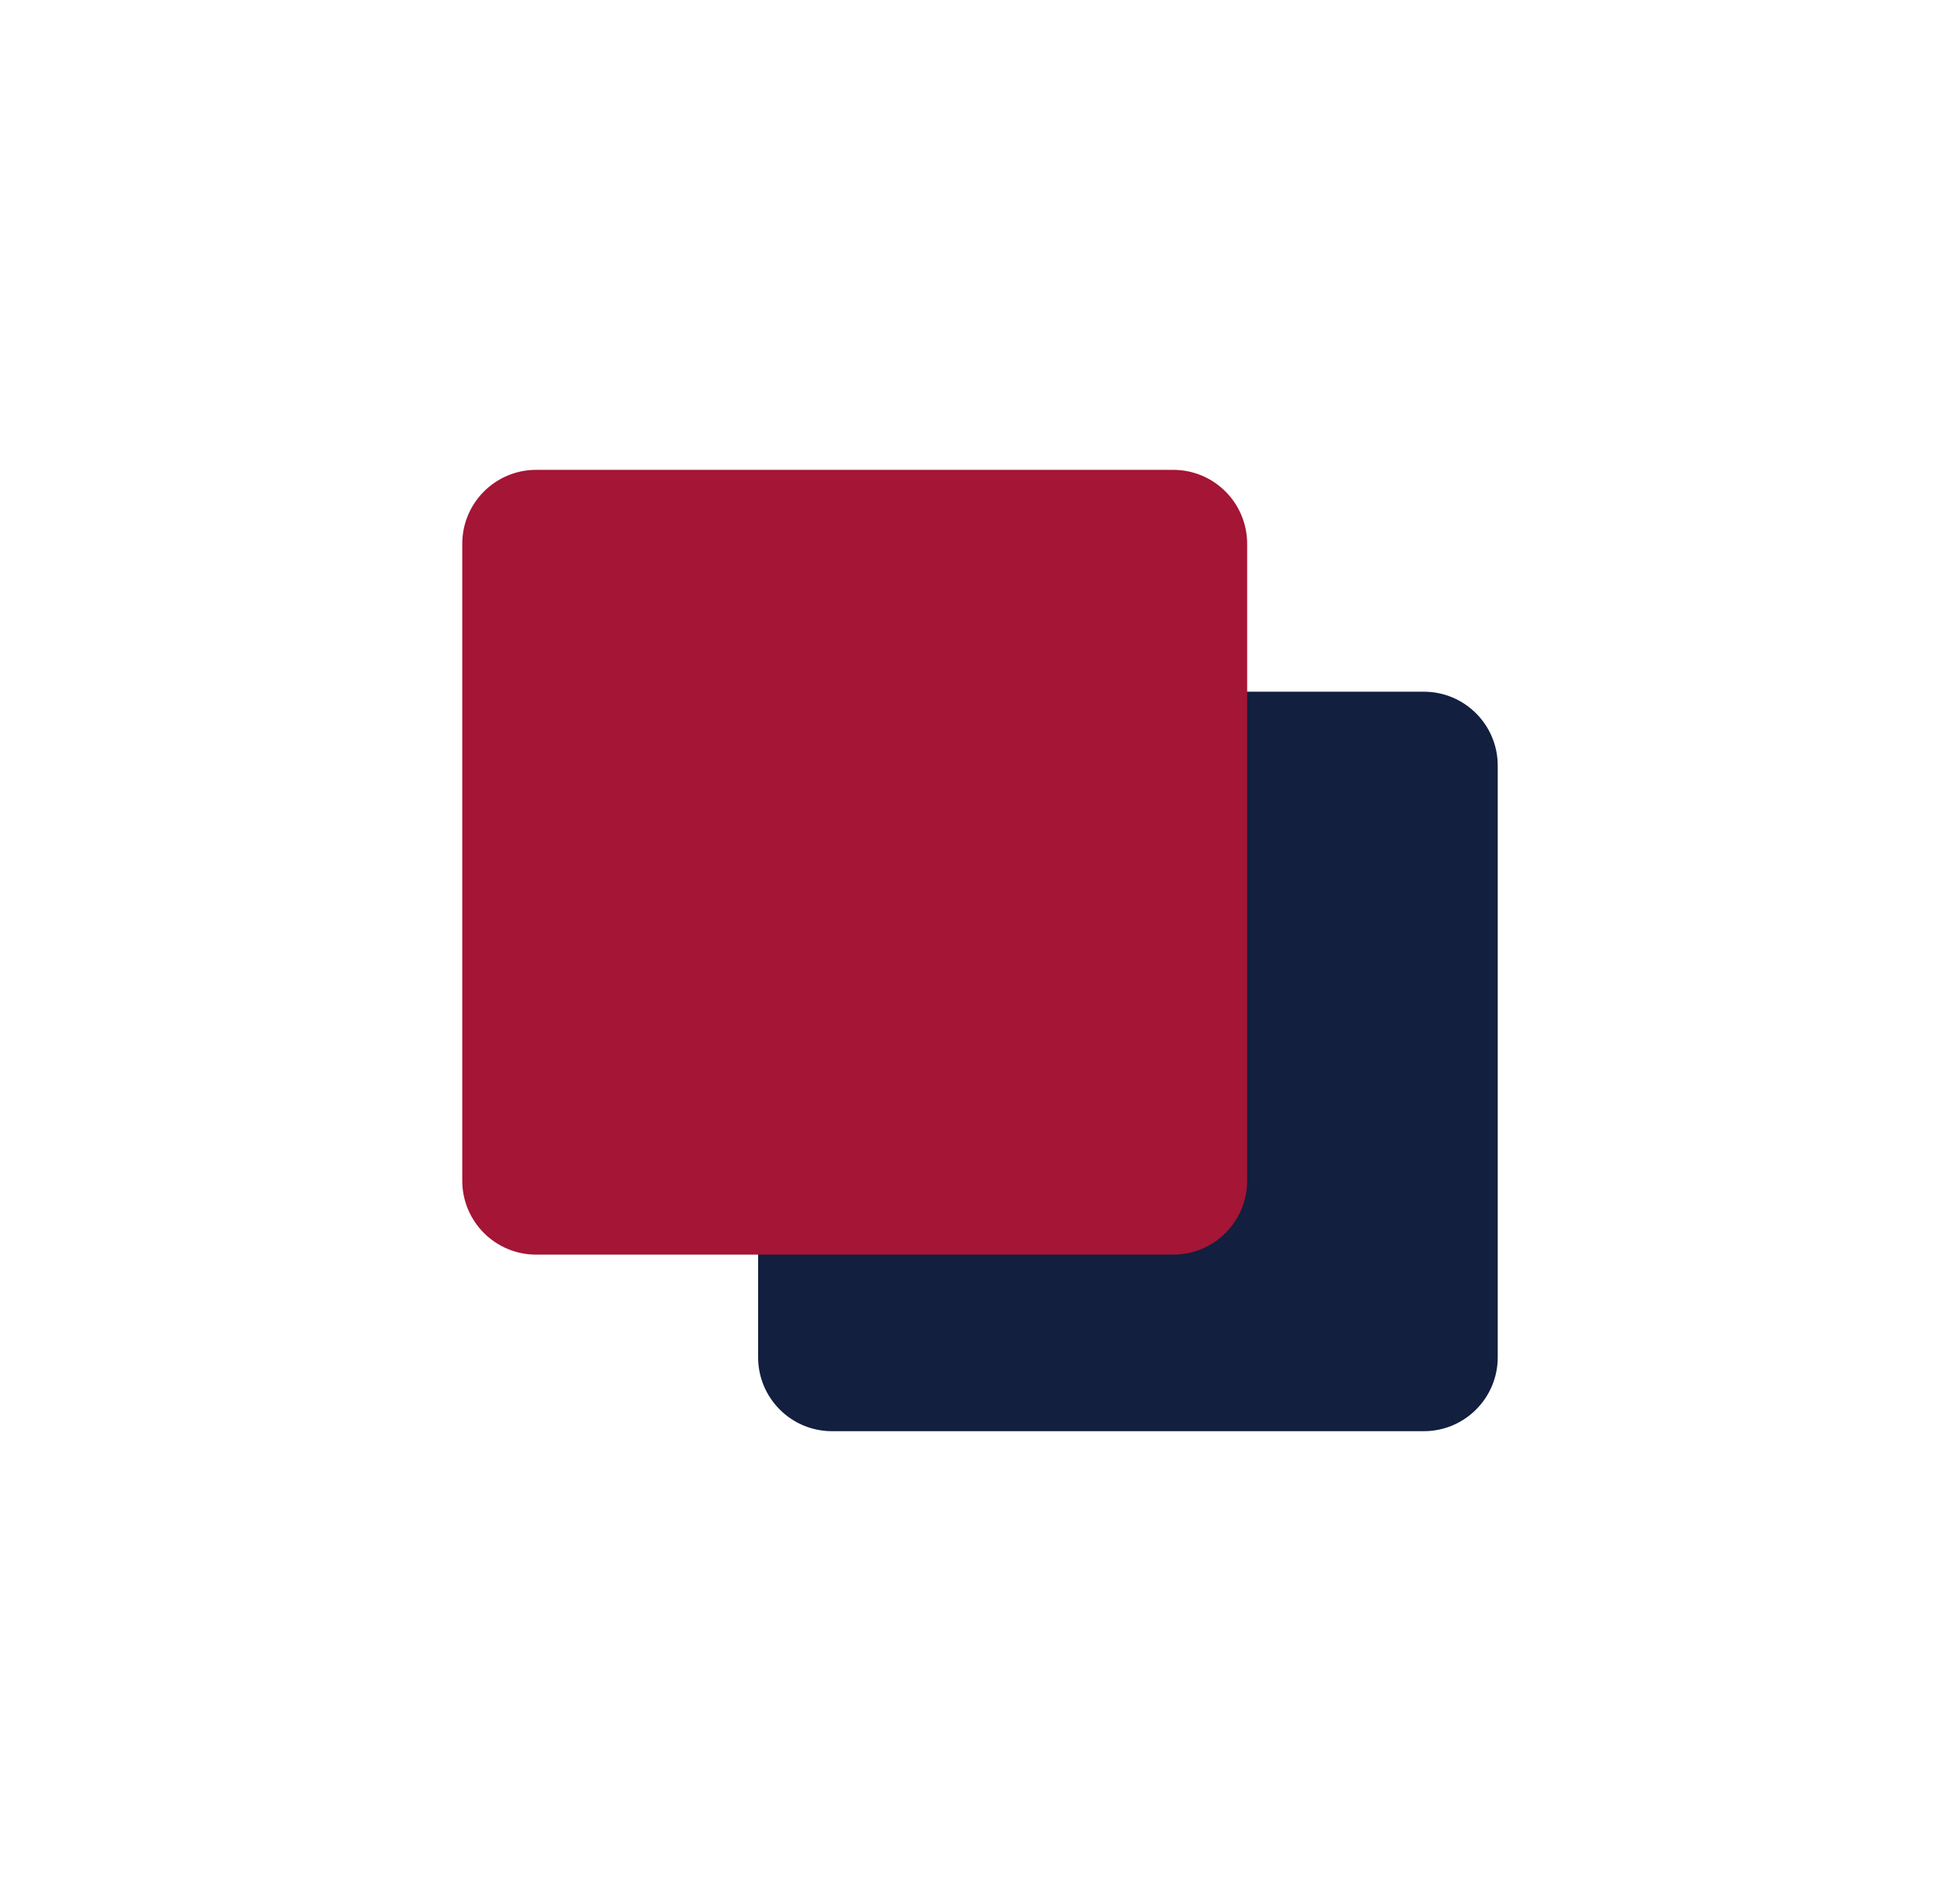 <svg width="53" height="51" viewBox="0 0 53 51" fill="none" xmlns="http://www.w3.org/2000/svg">
<g filter="url(#filter0_d_2002_536)">
<path d="M20.5 16.707C20.5 15.603 21.395 14.707 22.5 14.707H38.5C39.605 14.707 40.5 15.603 40.5 16.707V32.707C40.5 33.812 39.605 34.707 38.5 34.707H22.5C21.395 34.707 20.5 33.812 20.5 32.707V16.707Z" fill="#121F3E"/>
<path d="M12.5 10.707C12.5 9.603 13.395 8.707 14.5 8.707H31.724C32.829 8.707 33.724 9.603 33.724 10.707V27.932C33.724 29.037 32.829 29.932 31.724 29.932H14.5C13.395 29.932 12.5 29.037 12.5 27.932V10.707Z" fill="#A51535"/>
</g>
<defs>
<filter id="filter0_d_2002_536" x="0.5" y="0.707" width="52" height="50" filterUnits="userSpaceOnUse" color-interpolation-filters="sRGB">
<feFlood flood-opacity="0" result="BackgroundImageFix"/>
<feColorMatrix in="SourceAlpha" type="matrix" values="0 0 0 0 0 0 0 0 0 0 0 0 0 0 0 0 0 0 127 0" result="hardAlpha"/>
<feOffset dy="4"/>
<feGaussianBlur stdDeviation="6"/>
<feColorMatrix type="matrix" values="0 0 0 0 0.051 0 0 0 0 0.039 0 0 0 0 0.173 0 0 0 0.06 0"/>
<feBlend mode="normal" in2="BackgroundImageFix" result="effect1_dropShadow_2002_536"/>
<feBlend mode="normal" in="SourceGraphic" in2="effect1_dropShadow_2002_536" result="shape"/>
</filter>
</defs>
</svg>




